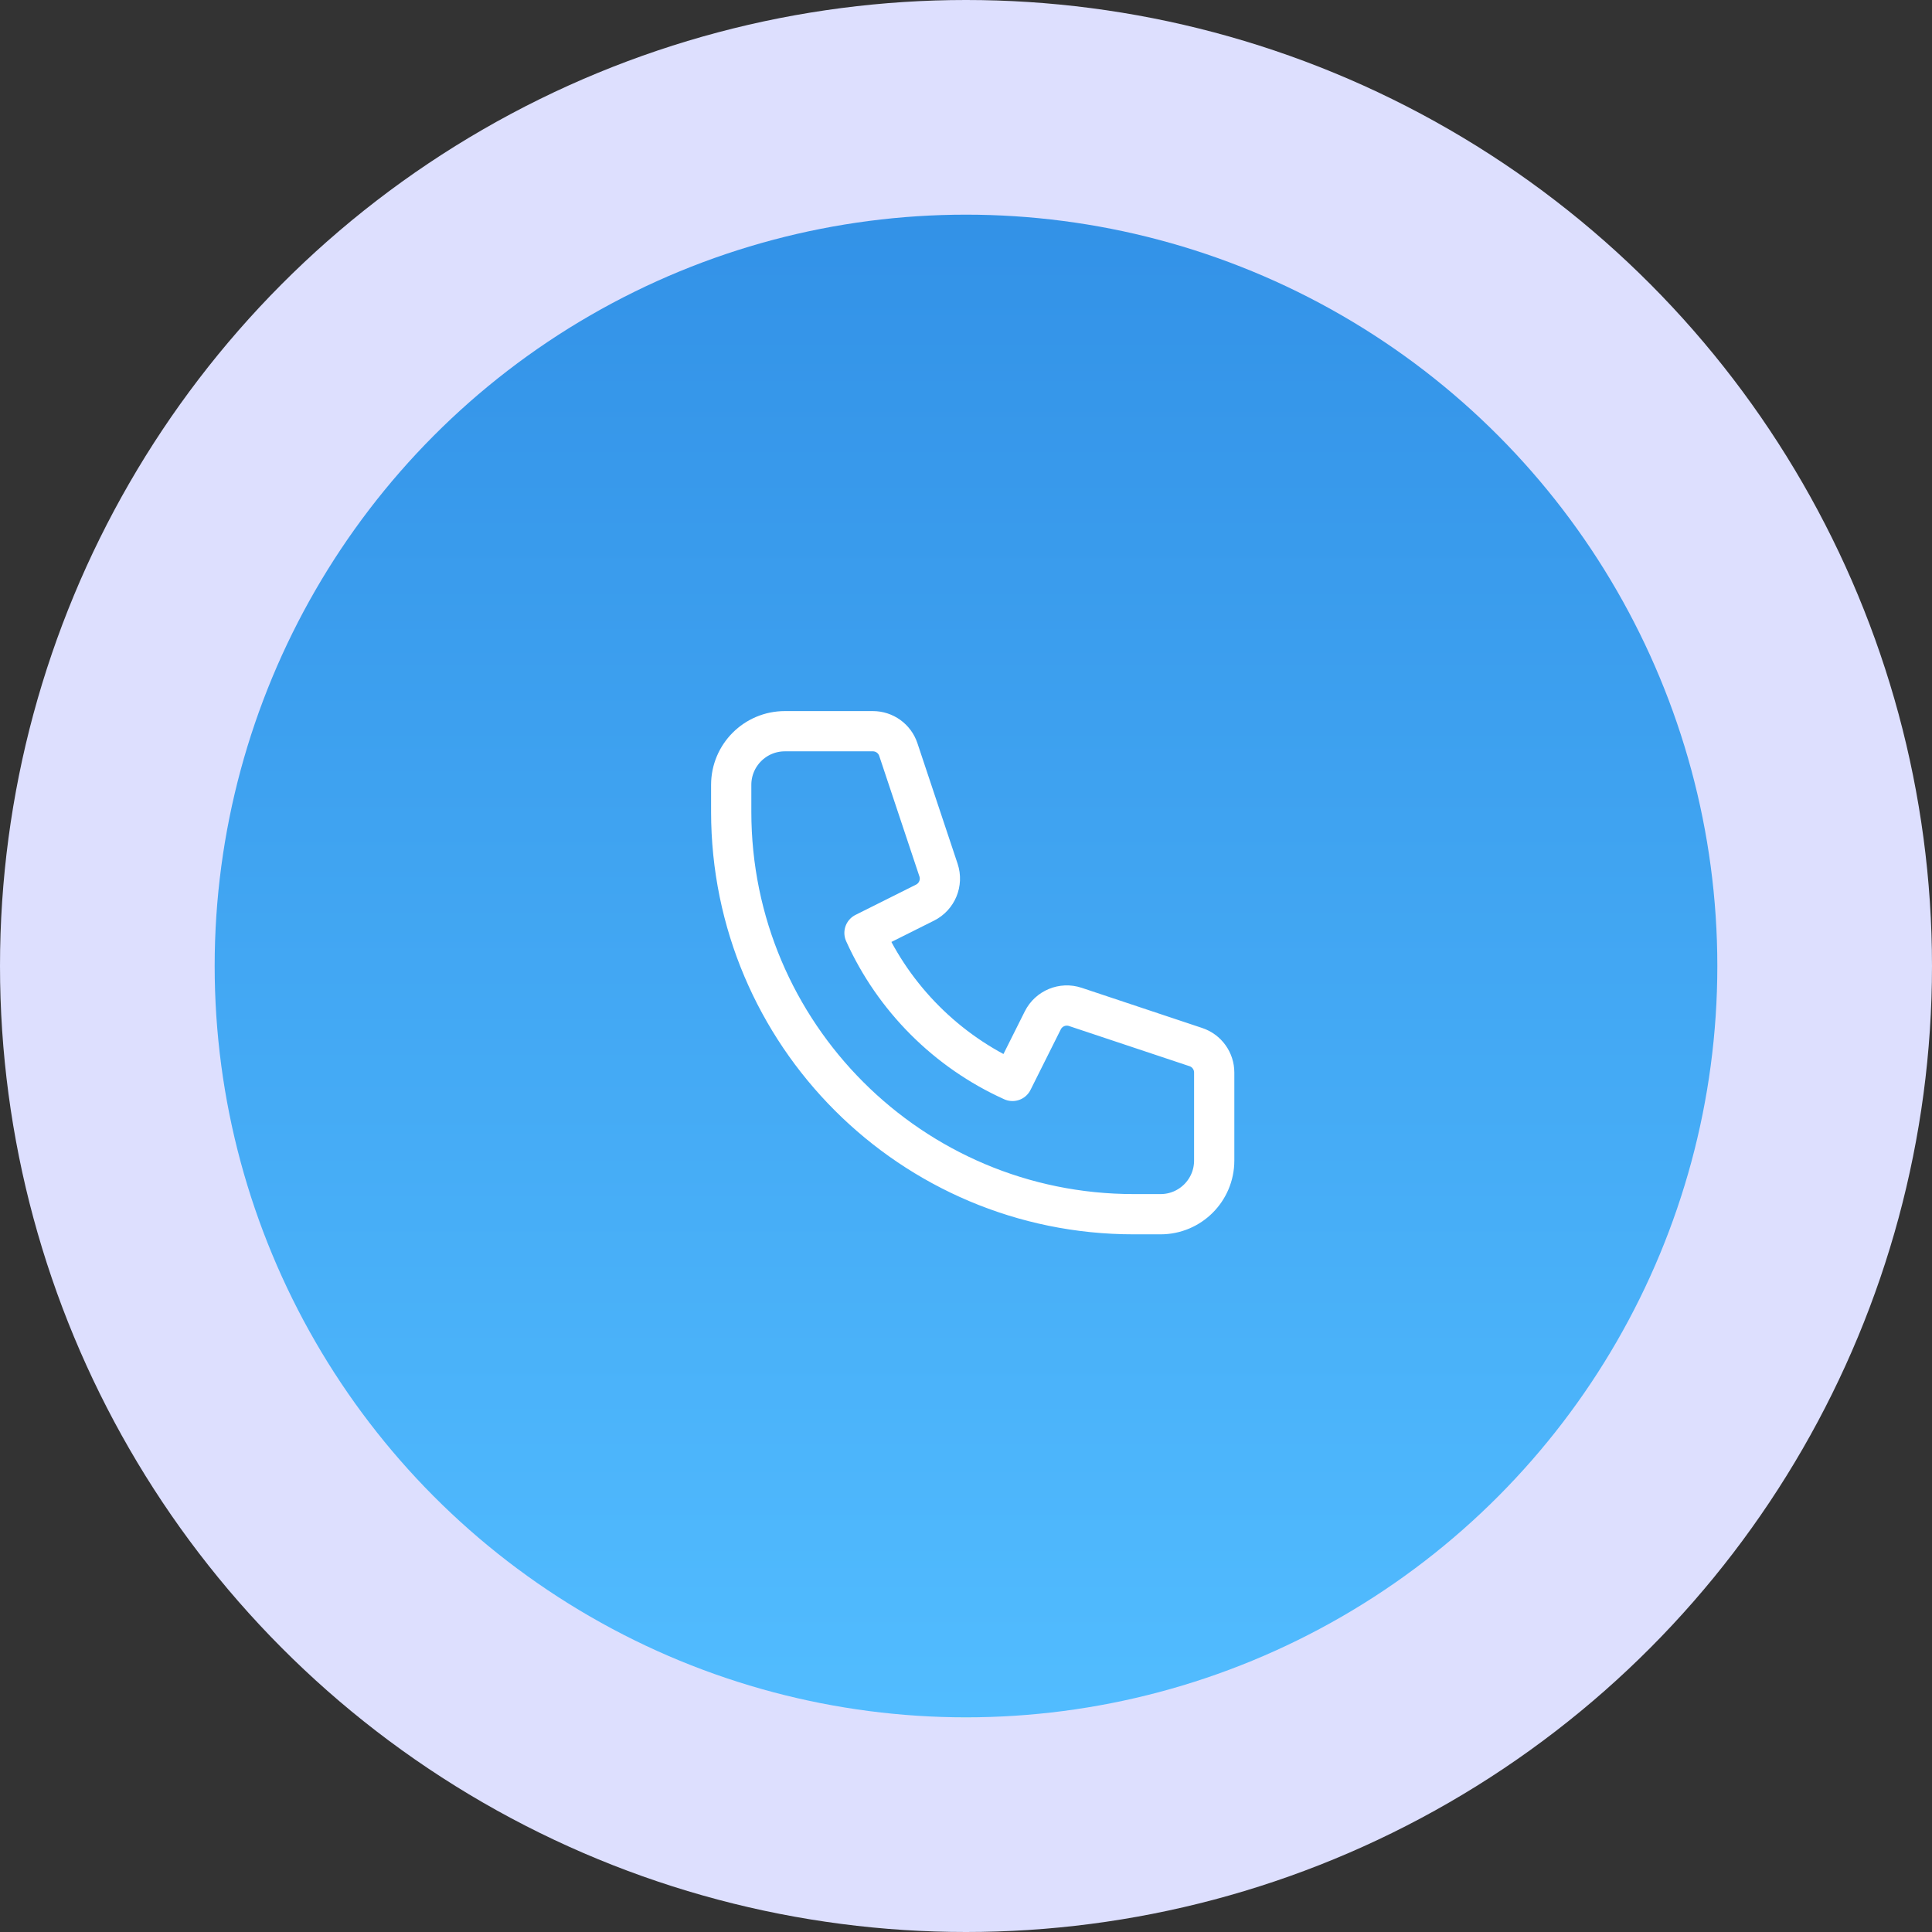 <svg width="72" height="72" viewBox="0 0 72 72" fill="none" xmlns="http://www.w3.org/2000/svg">
<rect x="0" y="0" width="72" height="72" fill="#333333" stroke="none"/>
<circle cx="36" cy="36" r="36" fill="#DDDFFE"/>
<circle cx="36" cy="36" r="28" fill="url(#paint0_linear)" fill-opacity="0.8"/>
<path d="M27.25 29.25C27.25 28.145 28.145 27.25 29.25 27.25H32.529C32.96 27.25 33.342 27.525 33.478 27.934L34.976 32.427C35.133 32.899 34.919 33.415 34.474 33.638L32.217 34.767C33.319 37.211 35.289 39.181 37.733 40.283L38.862 38.026C39.085 37.581 39.601 37.367 40.073 37.524L44.566 39.022C44.975 39.158 45.25 39.54 45.25 39.971V43.25C45.25 44.355 44.355 45.25 43.25 45.25H42.25C33.966 45.25 27.25 38.534 27.25 30.25V29.25Z" stroke="white" stroke-width="1.5" stroke-linecap="round" stroke-linejoin="round"/>
<defs>
<linearGradient id="paint0_linear" x1="36" y1="8" x2="36" y2="64" gradientUnits="userSpaceOnUse">
<stop stop-color="#087EE1"/>
<stop offset="1" stop-color="#2FB3FF"/>
<stop offset="1" stop-color="#05E8BA"/>
</linearGradient>
</defs>
</svg>
